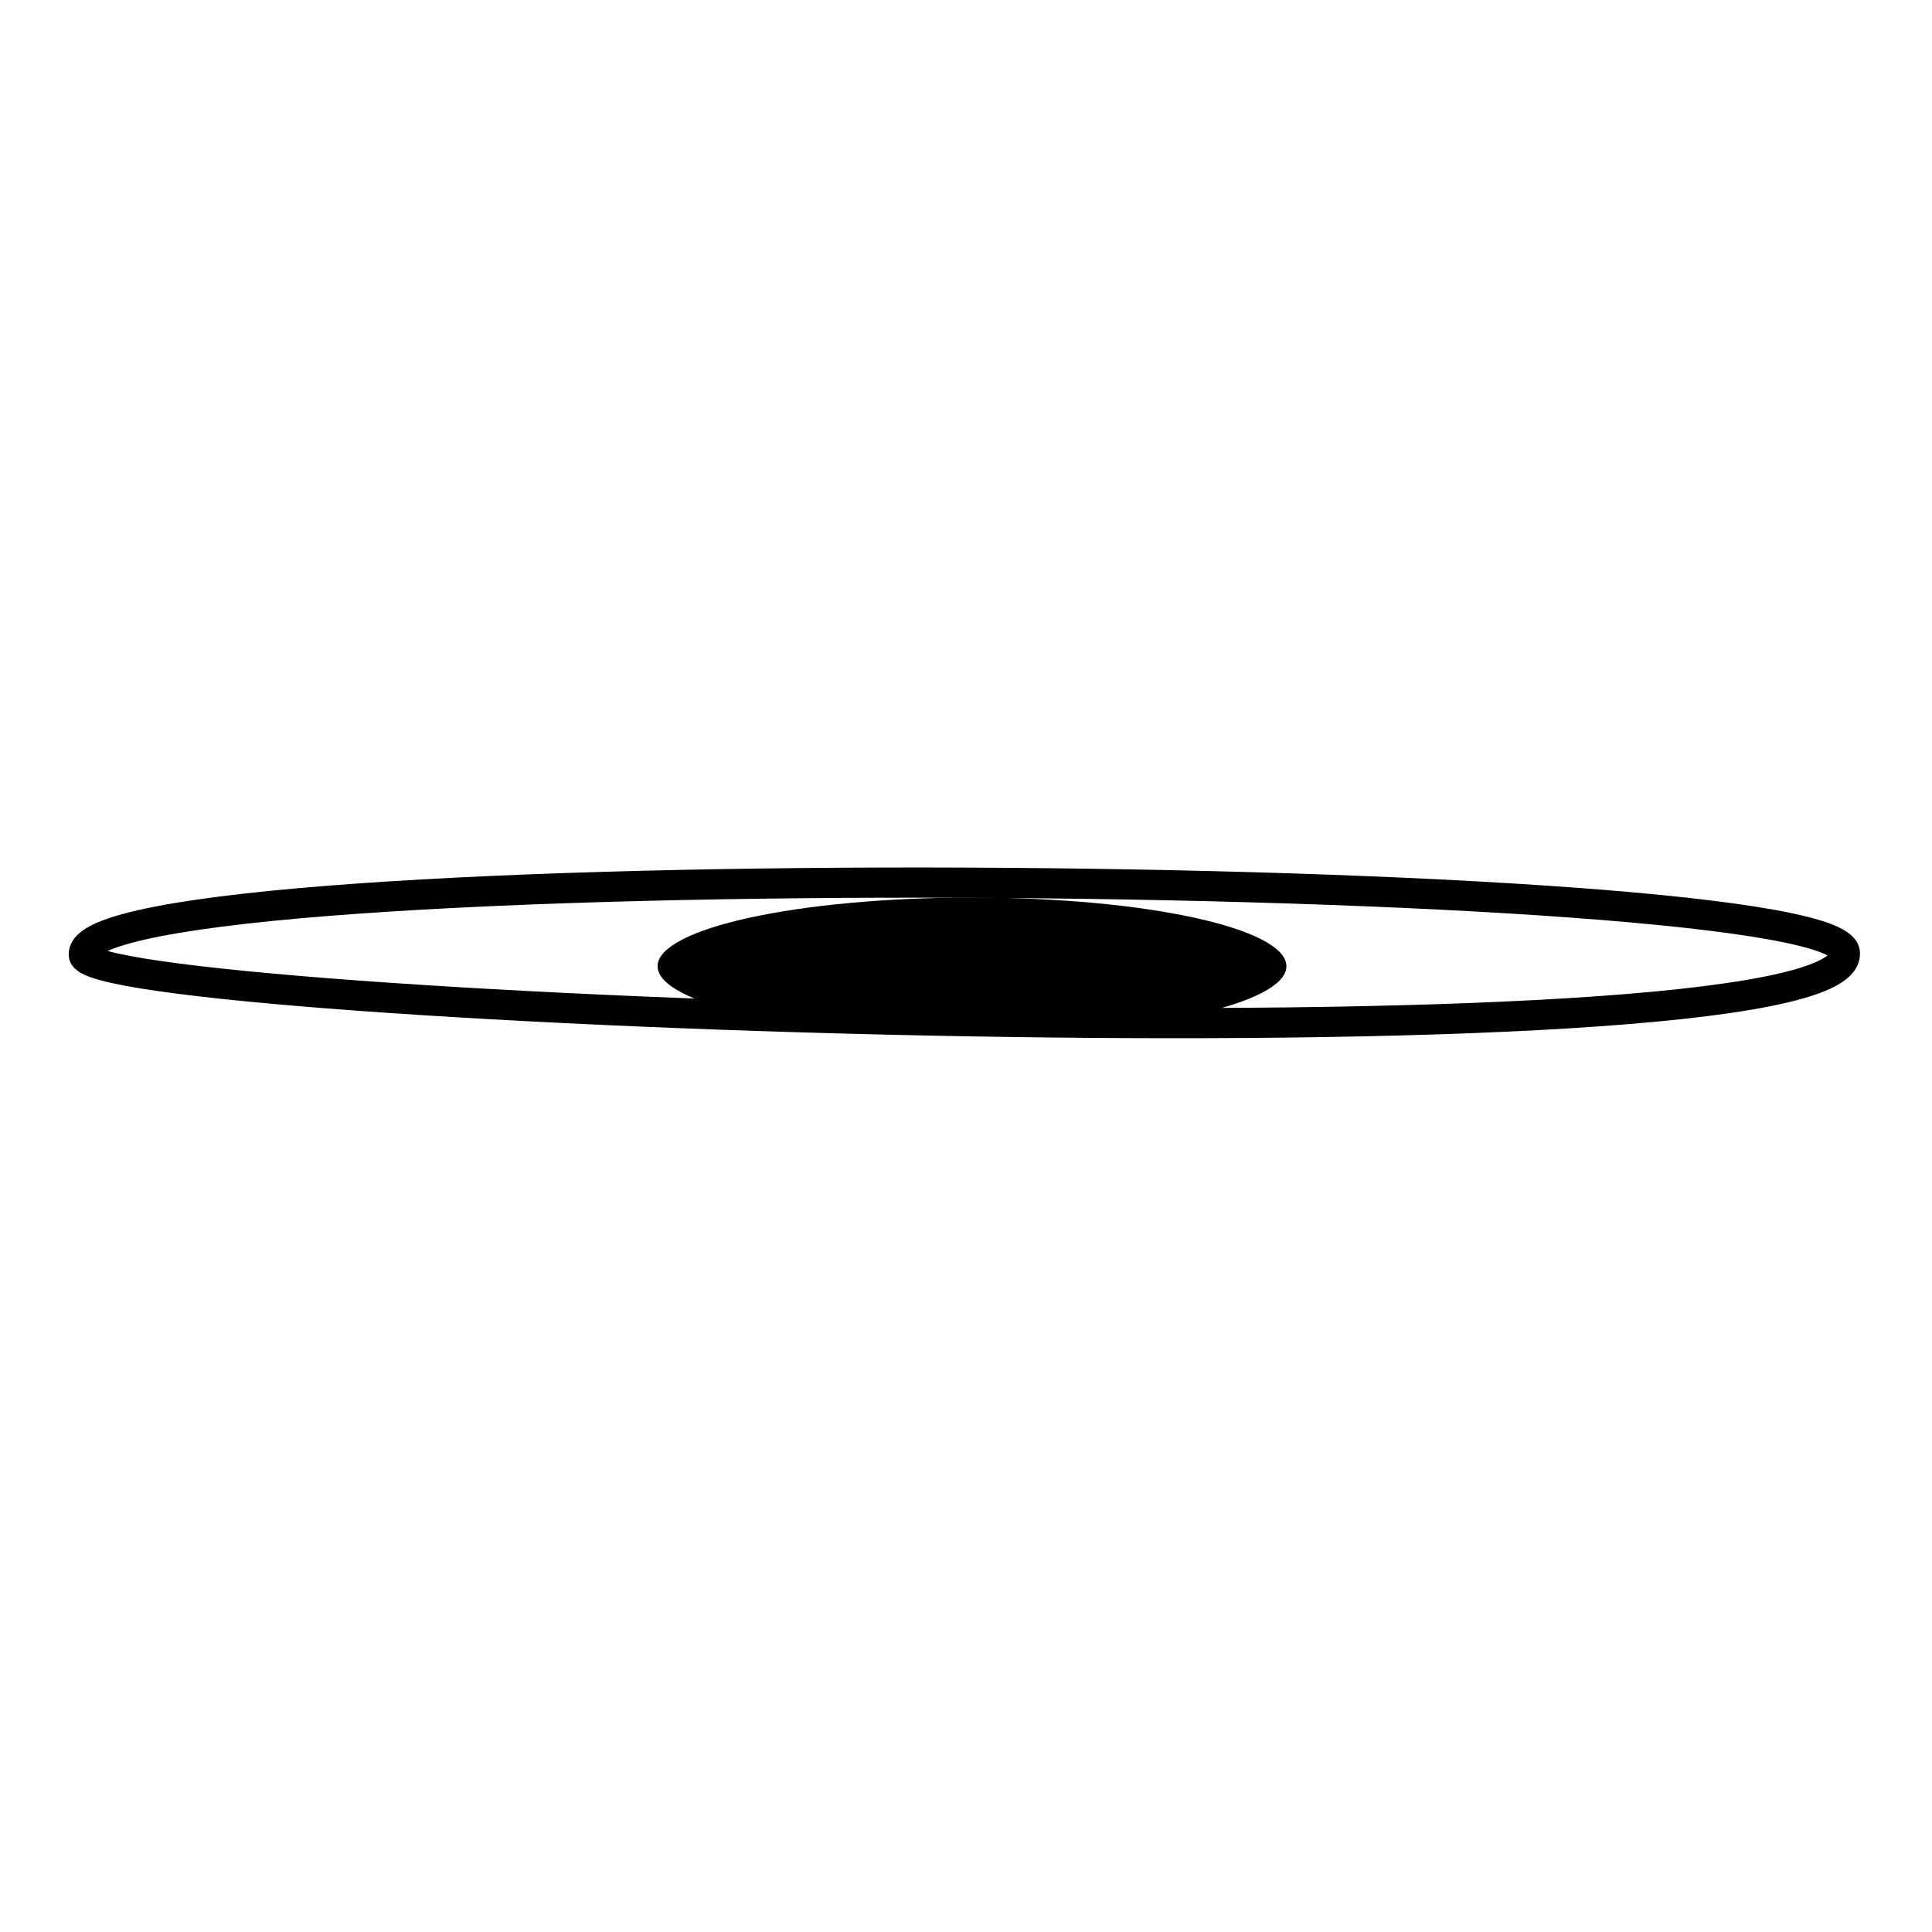 <?xml version="1.0" encoding="UTF-8" standalone="no"?>
<!-- Created with Inkscape (http://www.inkscape.org/) -->

<svg
   xmlns:dc="http://purl.org/dc/elements/1.1/"
   xmlns:cc="http://creativecommons.org/ns#"
   xmlns:rdf="http://www.w3.org/1999/02/22-rdf-syntax-ns#"
   xmlns:svg="http://www.w3.org/2000/svg"
   xmlns="http://www.w3.org/2000/svg"
   xmlns:sodipodi="http://sodipodi.sourceforge.net/DTD/sodipodi-0.dtd"
   xmlns:inkscape="http://www.inkscape.org/namespaces/inkscape"
   width="64"
   height="64"
   id="svg2"
   version="1.1"
   inkscape:version="0.48.5 r10040"
   sodipodi:docname="unfollow.svg"
   inkscape:export-filename="/home/rufus/Documents/learninghub-project/learninghub/learningbucket/static/img/buttons/follow.png"
   inkscape:export-xdpi="90"
   inkscape:export-ydpi="90">
  <defs
     id="defs4" />
  <sodipodi:namedview
     id="base"
     pagecolor="#ffffff"
     bordercolor="#666666"
     borderopacity="1.0"
     inkscape:pageopacity="0.0"
     inkscape:pageshadow="2"
     inkscape:zoom="7.9195959"
     inkscape:cx="7.7308162"
     inkscape:cy="35.641494"
     inkscape:document-units="px"
     inkscape:current-layer="layer1"
     showgrid="false"
     inkscape:window-width="1440"
     inkscape:window-height="833"
     inkscape:window-x="-2"
     inkscape:window-y="0"
     inkscape:window-maximized="1" />
  <g
     inkscape:label="Layer 1"
     inkscape:groupmode="layer"
     id="layer1"
     transform="translate(0,-988.362)">
    <g
       id="g2989"
       transform="matrix(0.684,0,0,0.354,9.777,660.414)"
       style="stroke-width:2.033;stroke-miterlimit:4;stroke-dasharray:none">
      <path
         sodipodi:type="arc"
         style="fill:#000000;fill-opacity:1;stroke:#000000;stroke-width:2.142;stroke-miterlimit:4;stroke-opacity:1;stroke-dasharray:none"
         id="path3119"
         sodipodi:cx="31.440998"
         sodipodi:cy="30.917503"
         sodipodi:rx="9.3439112"
         sodipodi:ry="9.3439112"
         d="m 40.785,30.918 c 0,5.16 -4.183,9.344 -9.344,9.344 -5.16,0 -9.344,-4.183 -9.344,-9.344 0,-5.16 4.183,-9.344 9.344,-9.344 5.16,0 9.344,4.183 9.344,9.344 z"
         transform="matrix(1.462,0,0,0.617,-13.186,997.748)" />
    </g>
    <path
       style="fill:none;stroke:#000000;stroke-width:1;stroke-linecap:butt;stroke-linejoin:miter;stroke-miterlimit:4;stroke-opacity:1;stroke-dasharray:none"
       d="m 2.778,1019.992 c -0.253,-3.435 58.715,-2.93 58.336,-0.021 -0.126,4.006 -58.336,1.901 -58.336,0.021 z"
       id="path3889"
       inkscape:connector-curvature="0"
       sodipodi:nodetypes="ccc" />
  </g>
</svg>

